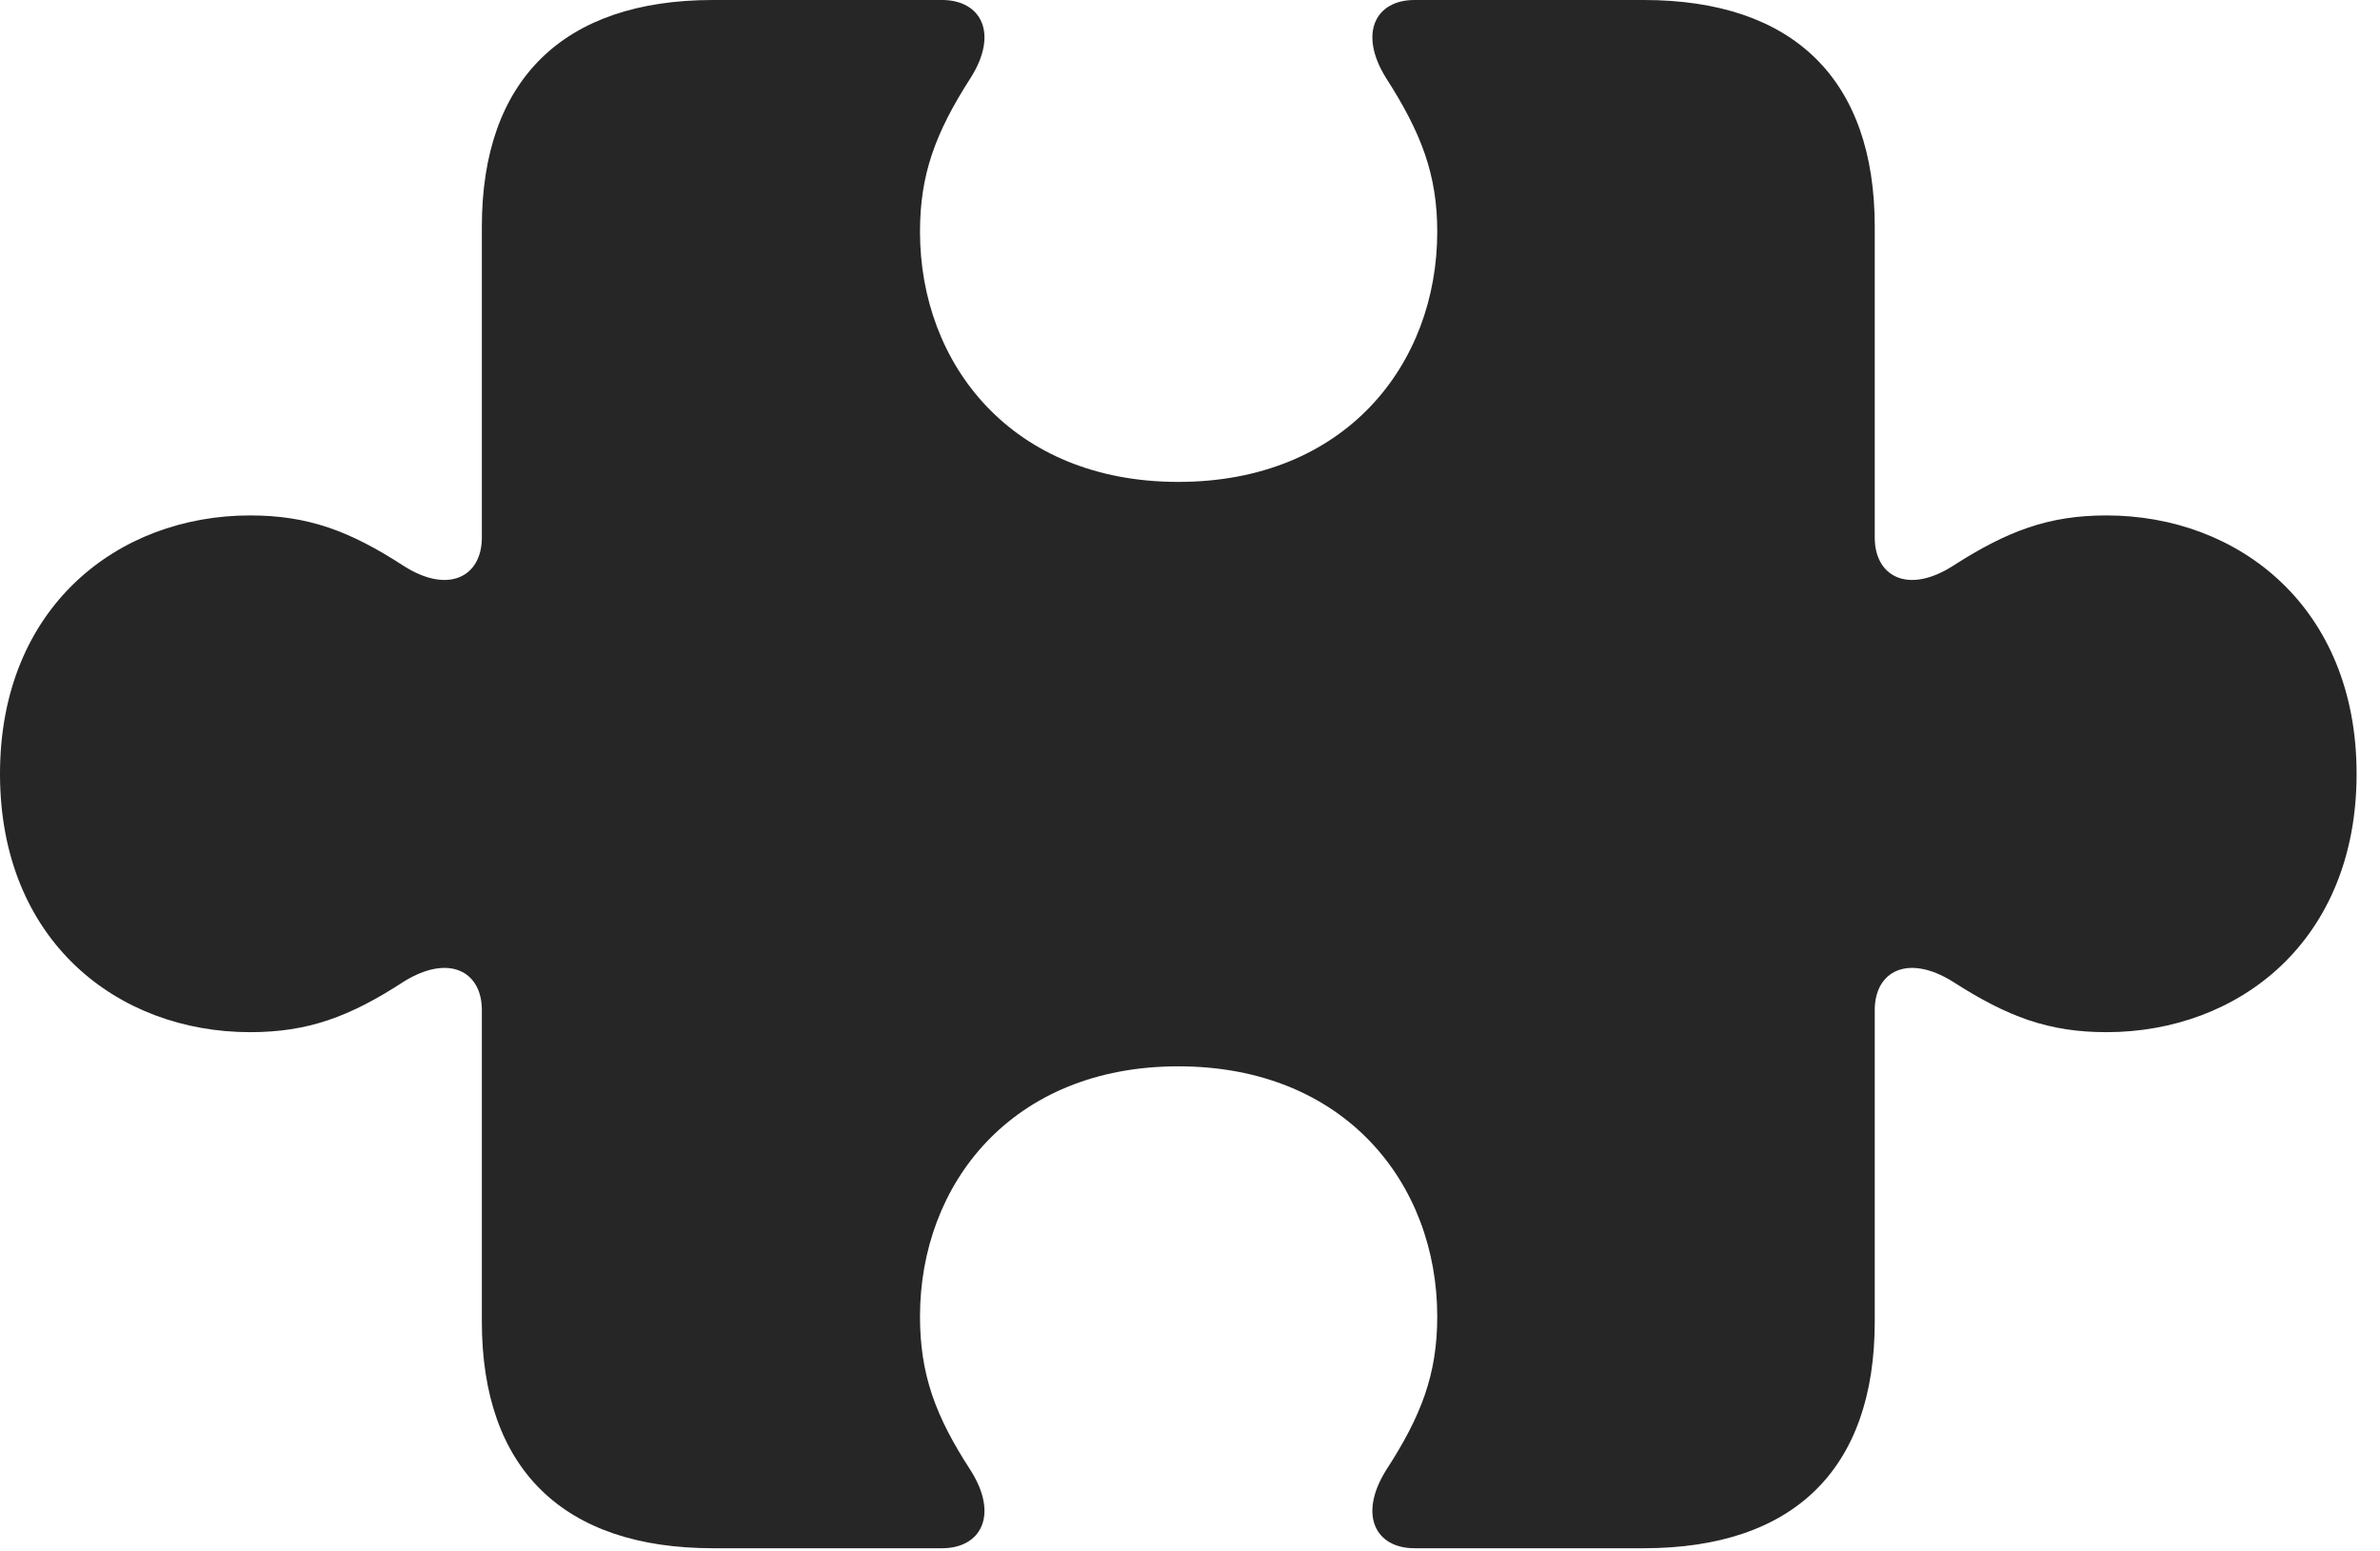<?xml version="1.0" encoding="UTF-8"?>
<!--Generator: Apple Native CoreSVG 326-->
<!DOCTYPE svg
PUBLIC "-//W3C//DTD SVG 1.1//EN"
       "http://www.w3.org/Graphics/SVG/1.1/DTD/svg11.dtd">
<svg version="1.1" xmlns="http://www.w3.org/2000/svg" xmlns:xlink="http://www.w3.org/1999/xlink" viewBox="0 0 36.709 23.916">
 <g>
  <rect height="23.916" opacity="0" width="36.709" x="0" y="0"/>
  <path d="M0 11.934C0 14.512 1.816 15.918 3.857 15.918C4.746 15.918 5.391 15.684 6.23 15.137C6.924 14.707 7.432 14.98 7.432 15.576L7.432 20.381C7.432 22.656 8.691 23.877 10.996 23.877L14.531 23.877C15.127 23.877 15.41 23.369 14.971 22.676C14.424 21.836 14.19 21.191 14.19 20.303C14.19 18.262 15.605 16.445 18.174 16.445C20.752 16.445 22.168 18.262 22.168 20.303C22.168 21.191 21.924 21.836 21.377 22.676C20.947 23.369 21.221 23.877 21.816 23.877L25.352 23.877C27.666 23.877 28.916 22.656 28.916 20.381L28.916 15.576C28.916 14.98 29.424 14.707 30.117 15.137C30.967 15.684 31.602 15.918 32.49 15.918C34.531 15.918 36.348 14.512 36.348 11.934C36.348 9.365 34.531 7.949 32.49 7.949C31.602 7.949 30.967 8.184 30.117 8.73C29.424 9.17 28.916 8.887 28.916 8.291L28.916 3.496C28.916 1.23 27.666 0 25.352 0L21.816 0C21.221 0 20.947 0.508 21.377 1.201C21.924 2.051 22.168 2.695 22.168 3.574C22.168 5.615 20.752 7.432 18.174 7.432C15.605 7.432 14.19 5.615 14.19 3.574C14.19 2.695 14.424 2.051 14.971 1.201C15.41 0.508 15.127 0 14.531 0L10.996 0C8.691 0 7.432 1.23 7.432 3.496L7.432 8.291C7.432 8.887 6.924 9.17 6.23 8.73C5.391 8.184 4.746 7.949 3.857 7.949C1.816 7.949 0 9.365 0 11.934Z" fill="black" fill-opacity="0.85"/>
 </g>
</svg>
